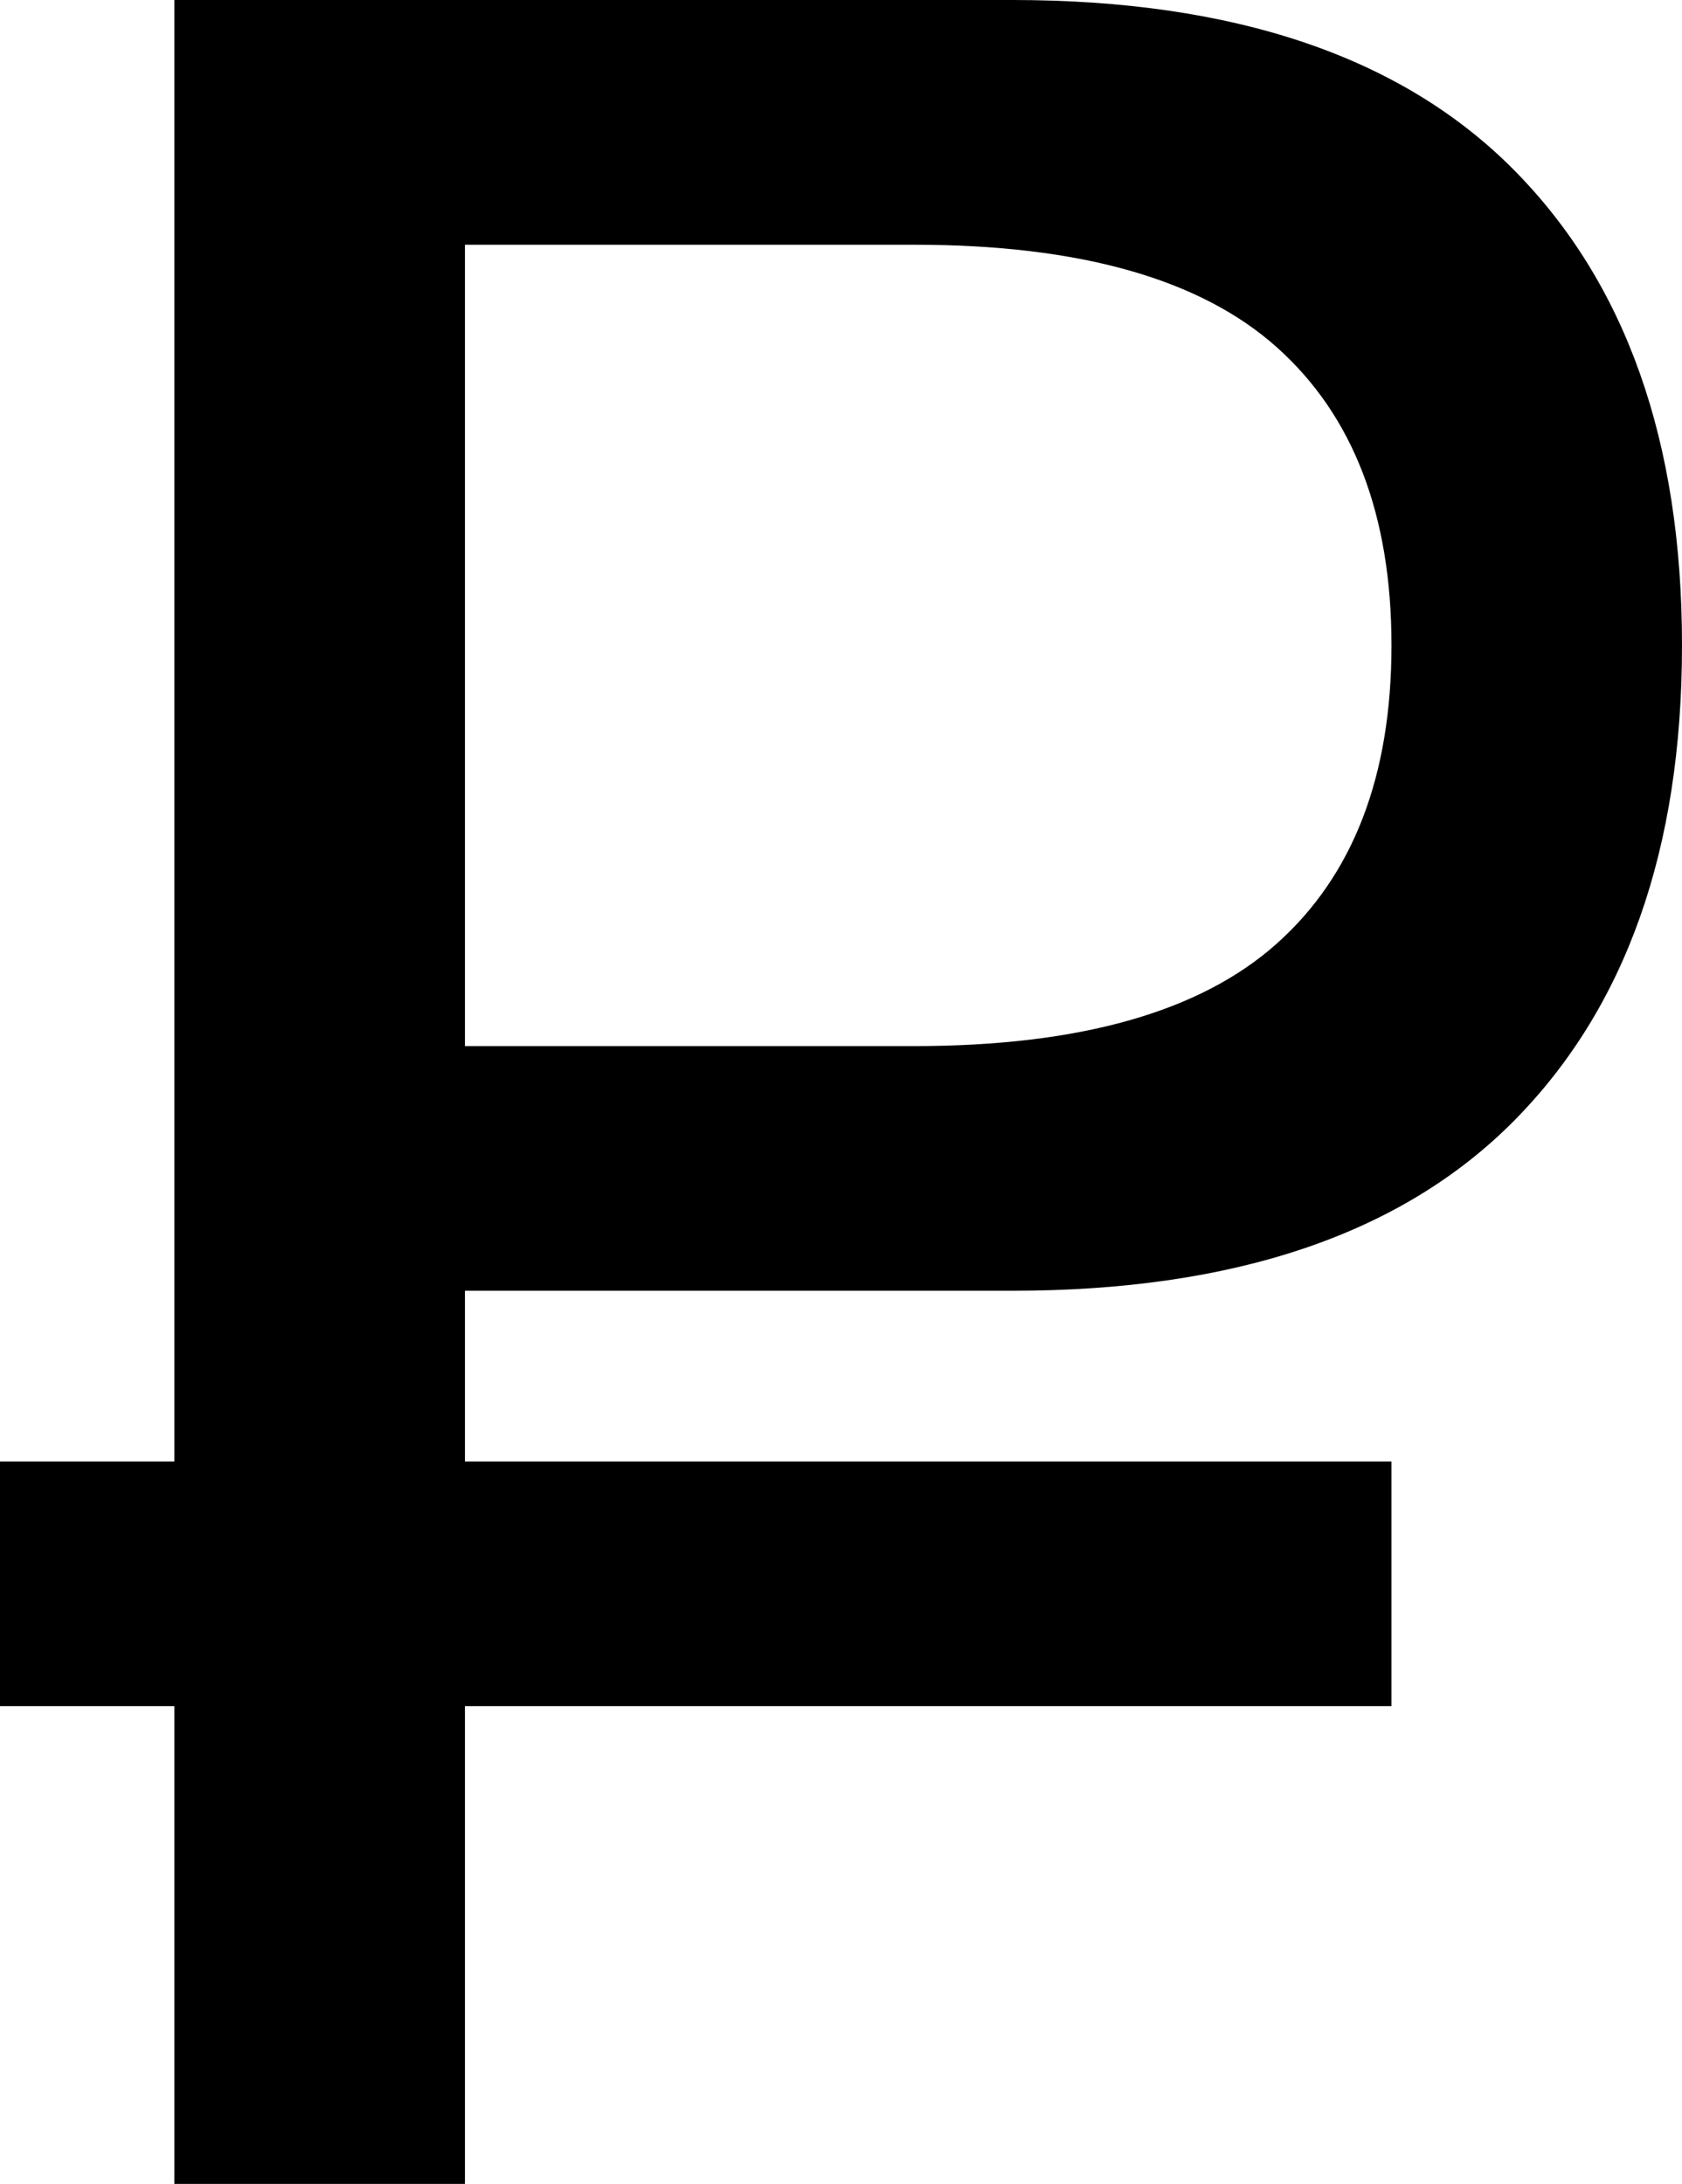 <?xml version="1.0" encoding="utf-8"?>
<!-- Generator: Adobe Illustrator 19.0.0, SVG Export Plug-In . SVG Version: 6.00 Build 0)  -->
<svg version="1.1" id="Слой_1" xmlns="http://www.w3.org/2000/svg" xmlns:xlink="http://www.w3.org/1999/xlink" x="0px" y="0px"
	 viewBox="-234.708 368.242 61.617 80" style="enable-background:new -234.708 368.242 61.617 80;" xml:space="preserve">
<path d="M-197.627,415.525c8.139,0,14.264-2.073,18.374-6.218c4.107-4.147,6.162-9.952,6.162-17.424
	c0-7.468-2.055-13.277-6.163-17.421c-4.109-4.146-10.235-6.22-18.374-6.22h-30.692v38.32l0,0v8.963l0,0v6.255h-6.388v8.962h6.388
	v17.5h10.644V430.742h33.942v-8.962h-33.942v-6.255H-197.627z M-217.676,377.207h16.462c6.05,0,10.477,1.251,13.277,3.754
	c2.803,2.503,4.203,6.145,4.203,10.922c0,4.782-1.4,8.424-4.203,10.925c-2.8,2.503-7.227,3.754-13.277,3.754h-16.462V377.207z"/>
</svg>
